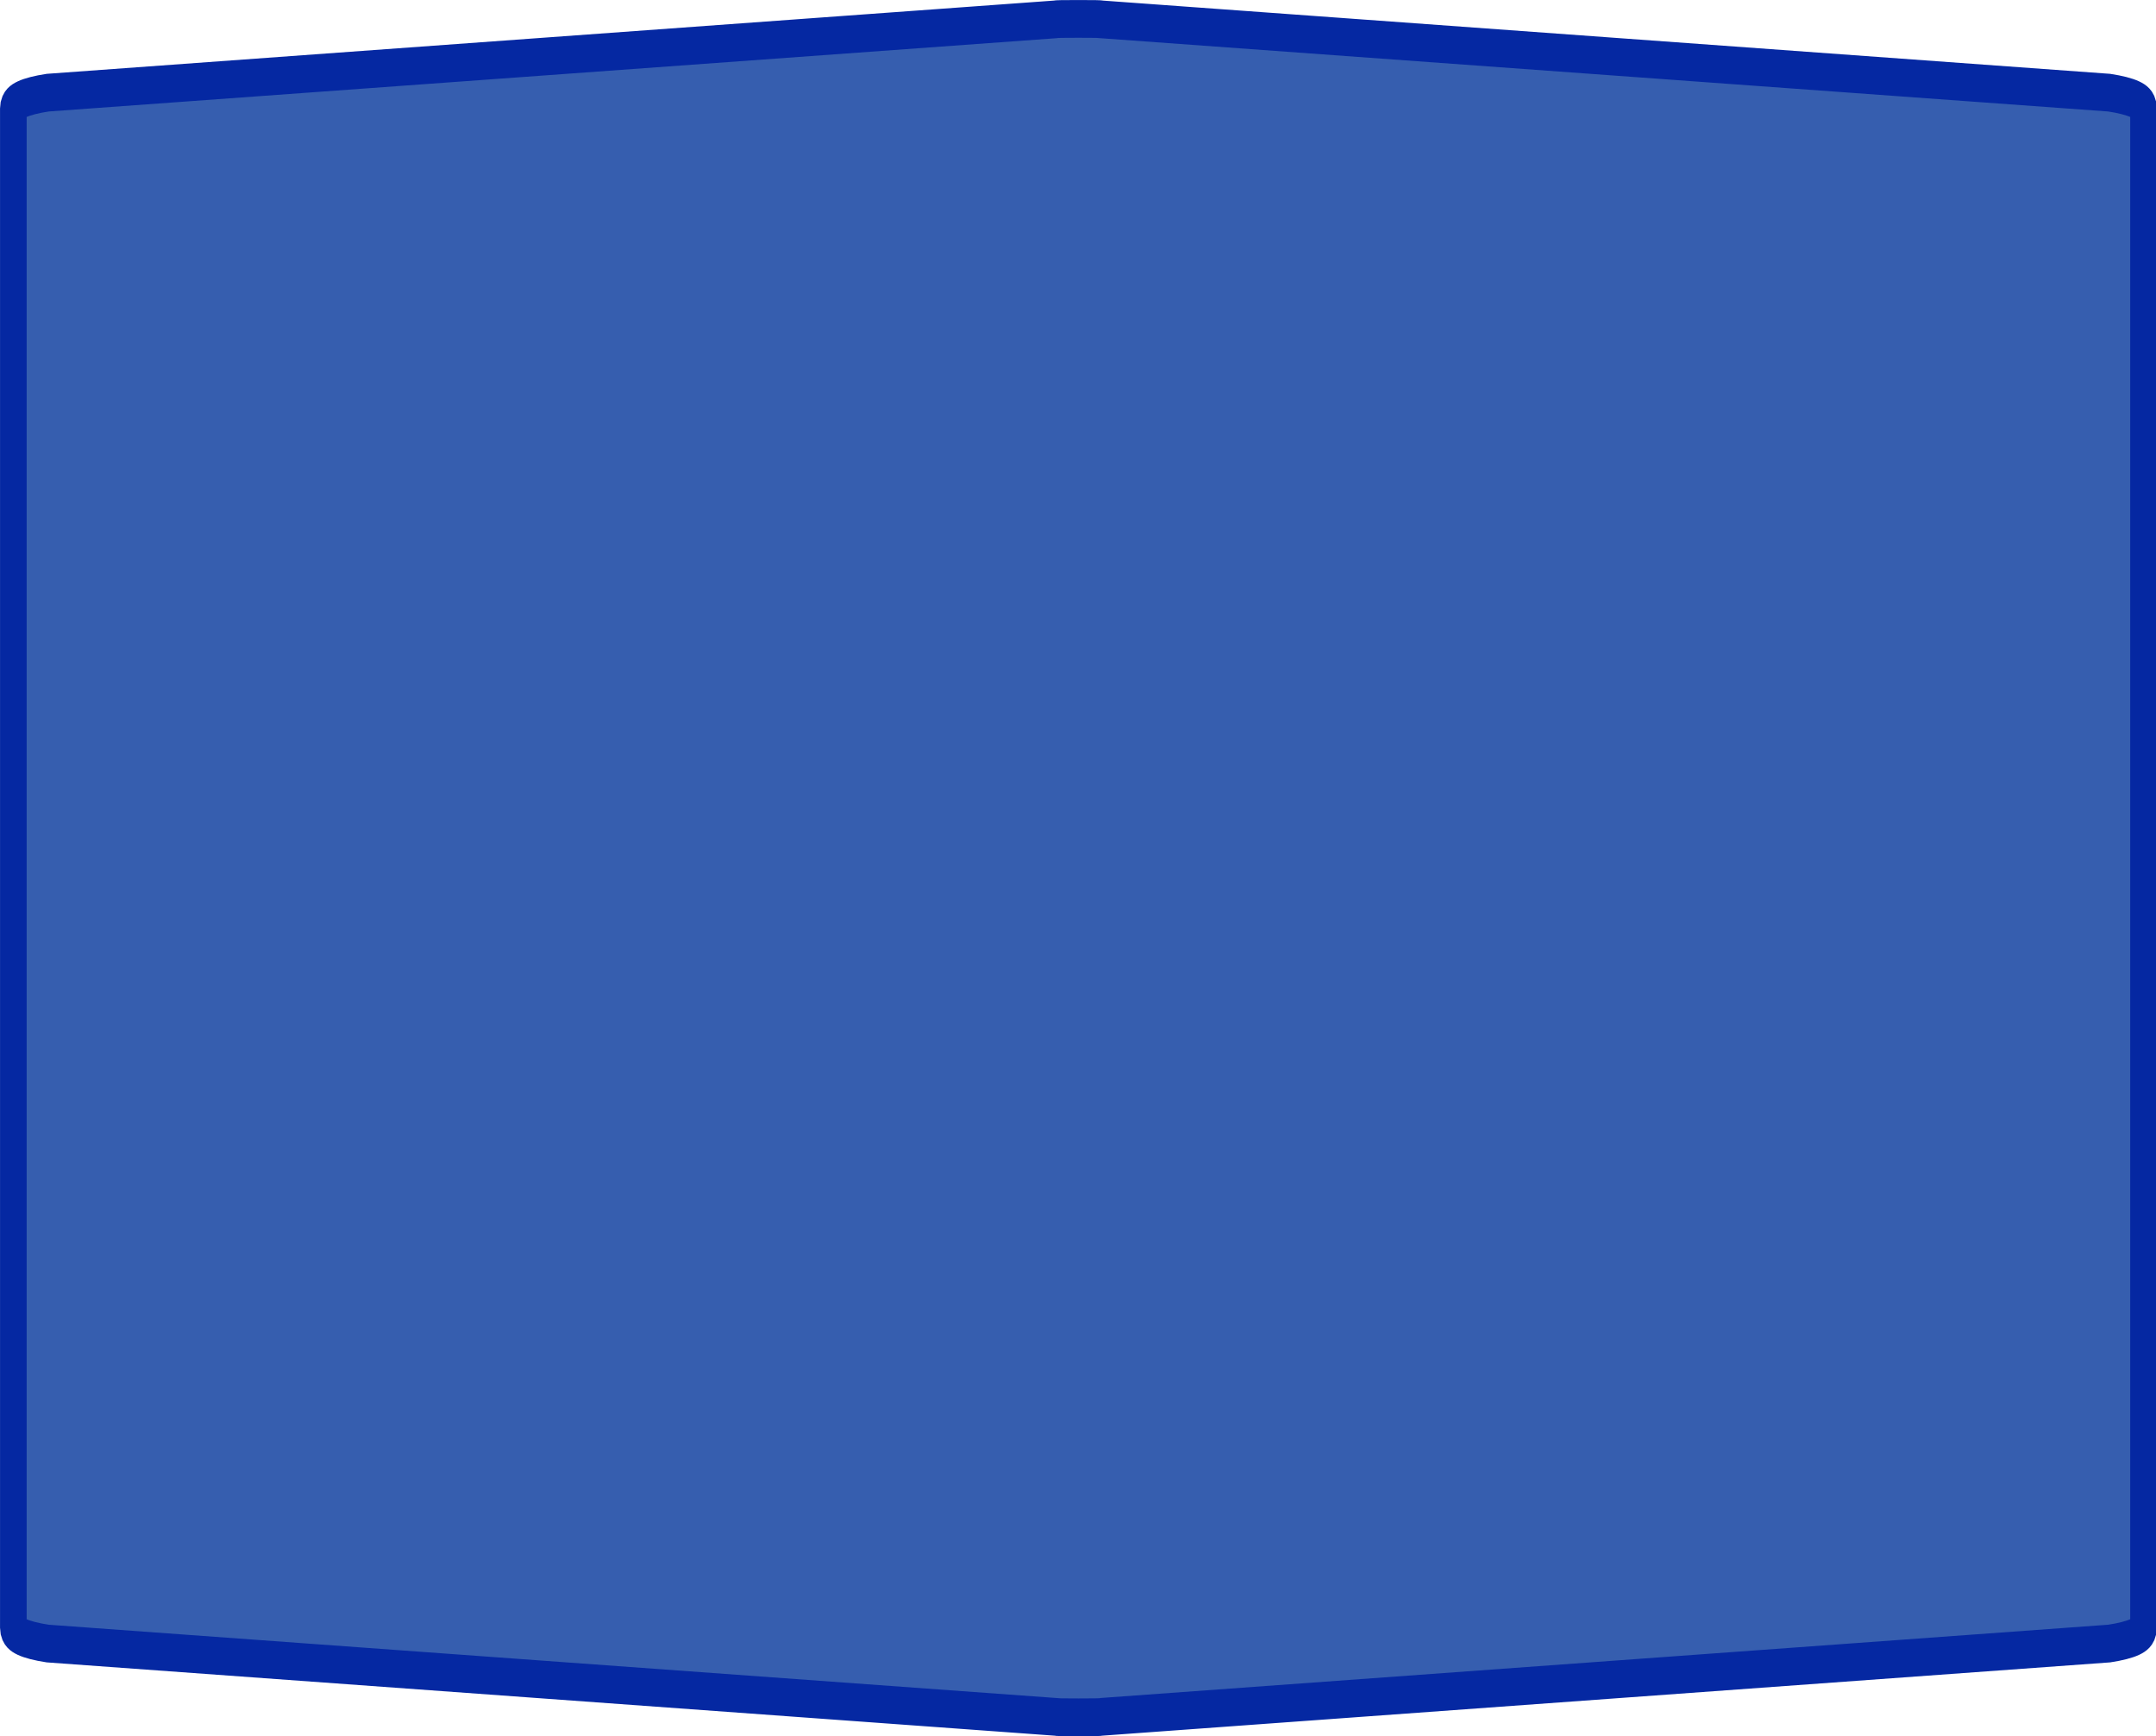 <?xml version="1.0" encoding="UTF-8"?>
<svg xmlns="http://www.w3.org/2000/svg" xmlns:xlink="http://www.w3.org/1999/xlink" width="77pt" height="62pt" viewBox="0 0 77 62" version="1.1">
<g id="surface1">
<path style="fill-rule:nonzero;fill:rgb(21.176%,36.863%,68.627%);fill-opacity:1;stroke-width:1;stroke-linecap:butt;stroke-linejoin:miter;stroke:rgb(1.961%,15.686%,63.529%);stroke-opacity:1;stroke-miterlimit:4;" d="M 40.5 0.501 C 39.925 0.501 39.641 0.504 39.641 0.513 L 1.792 2.455 C 0.933 2.548 0.501 2.69 0.501 2.875 C 0.501 16.291 0.501 29.709 0.501 43.125 C 0.501 43.31 0.933 43.452 1.792 43.545 L 39.641 45.487 C 39.641 45.496 39.925 45.499 40.5 45.499 C 41.075 45.499 41.359 45.496 41.359 45.487 L 79.208 43.545 C 80.067 43.452 80.499 43.31 80.499 43.125 C 80.499 29.709 80.499 16.291 80.499 2.875 C 80.499 2.69 80.067 2.548 79.208 2.455 L 41.359 0.513 C 41.359 0.504 41.075 0.501 40.5 0.501 Z M 40.5 0.501 " transform="matrix(0.951,0,0,1.348,0,0)"/>
</g>
</svg>

